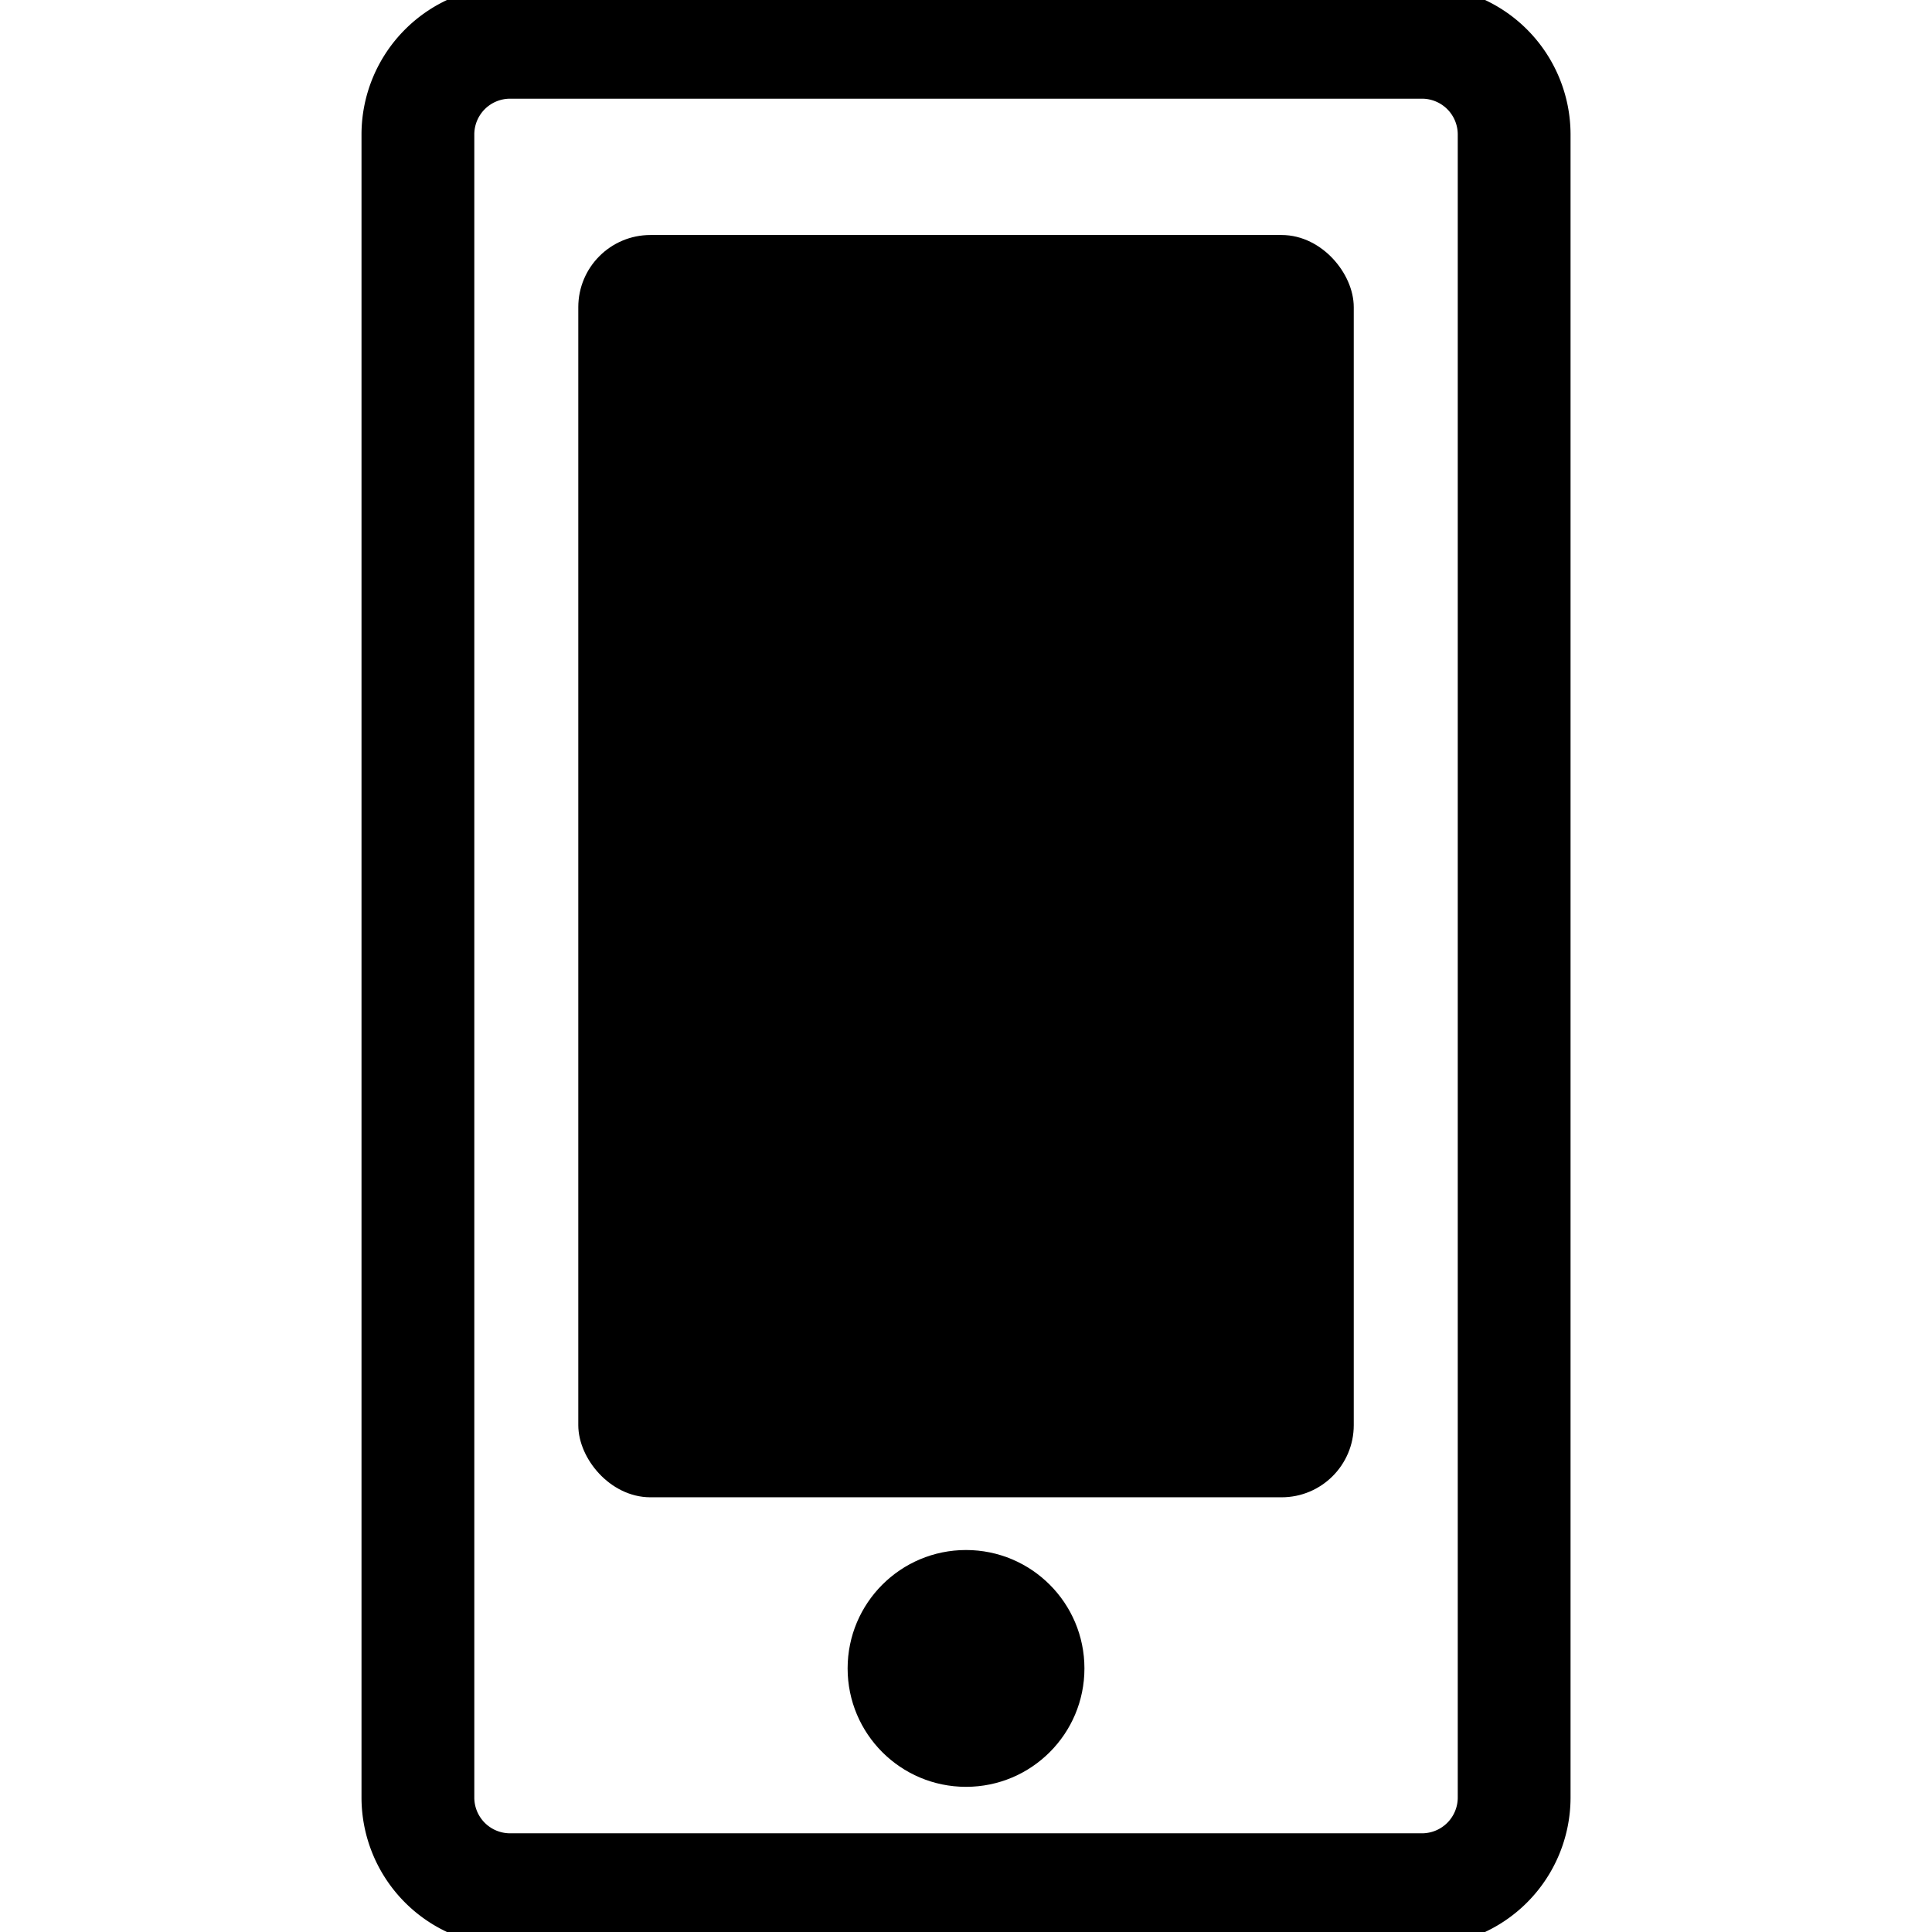 <!DOCTYPE svg PUBLIC "-//W3C//DTD SVG 1.1//EN" "http://www.w3.org/Graphics/SVG/1.1/DTD/svg11.dtd">
<!-- Uploaded to: SVG Repo, www.svgrepo.com, Transformed by: SVG Repo Mixer Tools -->
<svg width="800px" height="800px" viewBox="-13.32 0 68.514 68.514" xmlns="http://www.w3.org/2000/svg" fill="#000000" stroke="#000000">
<g id="SVGRepo_bgCarrier" stroke-width="0"/>
<g id="SVGRepo_tracerCarrier" stroke-linecap="round" stroke-linejoin="round"/>
<g id="SVGRepo_iconCarrier"> <g id="Group_62" data-name="Group 62" transform="translate(-815.597 -920.238)"> <g id="Group_59" data-name="Group 59"> <path id="Path_53" data-name="Path 53" d="M852.706,988.752H820.363a4.773,4.773,0,0,1-4.766-4.767v-58.98a4.773,4.773,0,0,1,4.766-4.767h32.343a4.773,4.773,0,0,1,4.767,4.767v58.98A4.773,4.773,0,0,1,852.706,988.752Zm-32.343-65.514a1.769,1.769,0,0,0-1.766,1.767v58.98a1.769,1.769,0,0,0,1.766,1.767h32.343a1.769,1.769,0,0,0,1.767-1.767v-58.98a1.769,1.769,0,0,0-1.767-1.767Z" fill="#000000"/> </g> <g id="Group_60" data-name="Group 60"> <rect id="Rectangle_35" data-name="Rectangle 35" width="26.5" height="43.764" rx="2.058" transform="translate(823.285 929.072)" fill="#000000"/> </g> <g id="Group_61" data-name="Group 61"> <circle id="Ellipse_76" data-name="Ellipse 76" cx="3.699" cy="3.699" r="3.699" transform="translate(832.836 975.706)" fill="#000000"/> </g> </g> </g>
</svg>